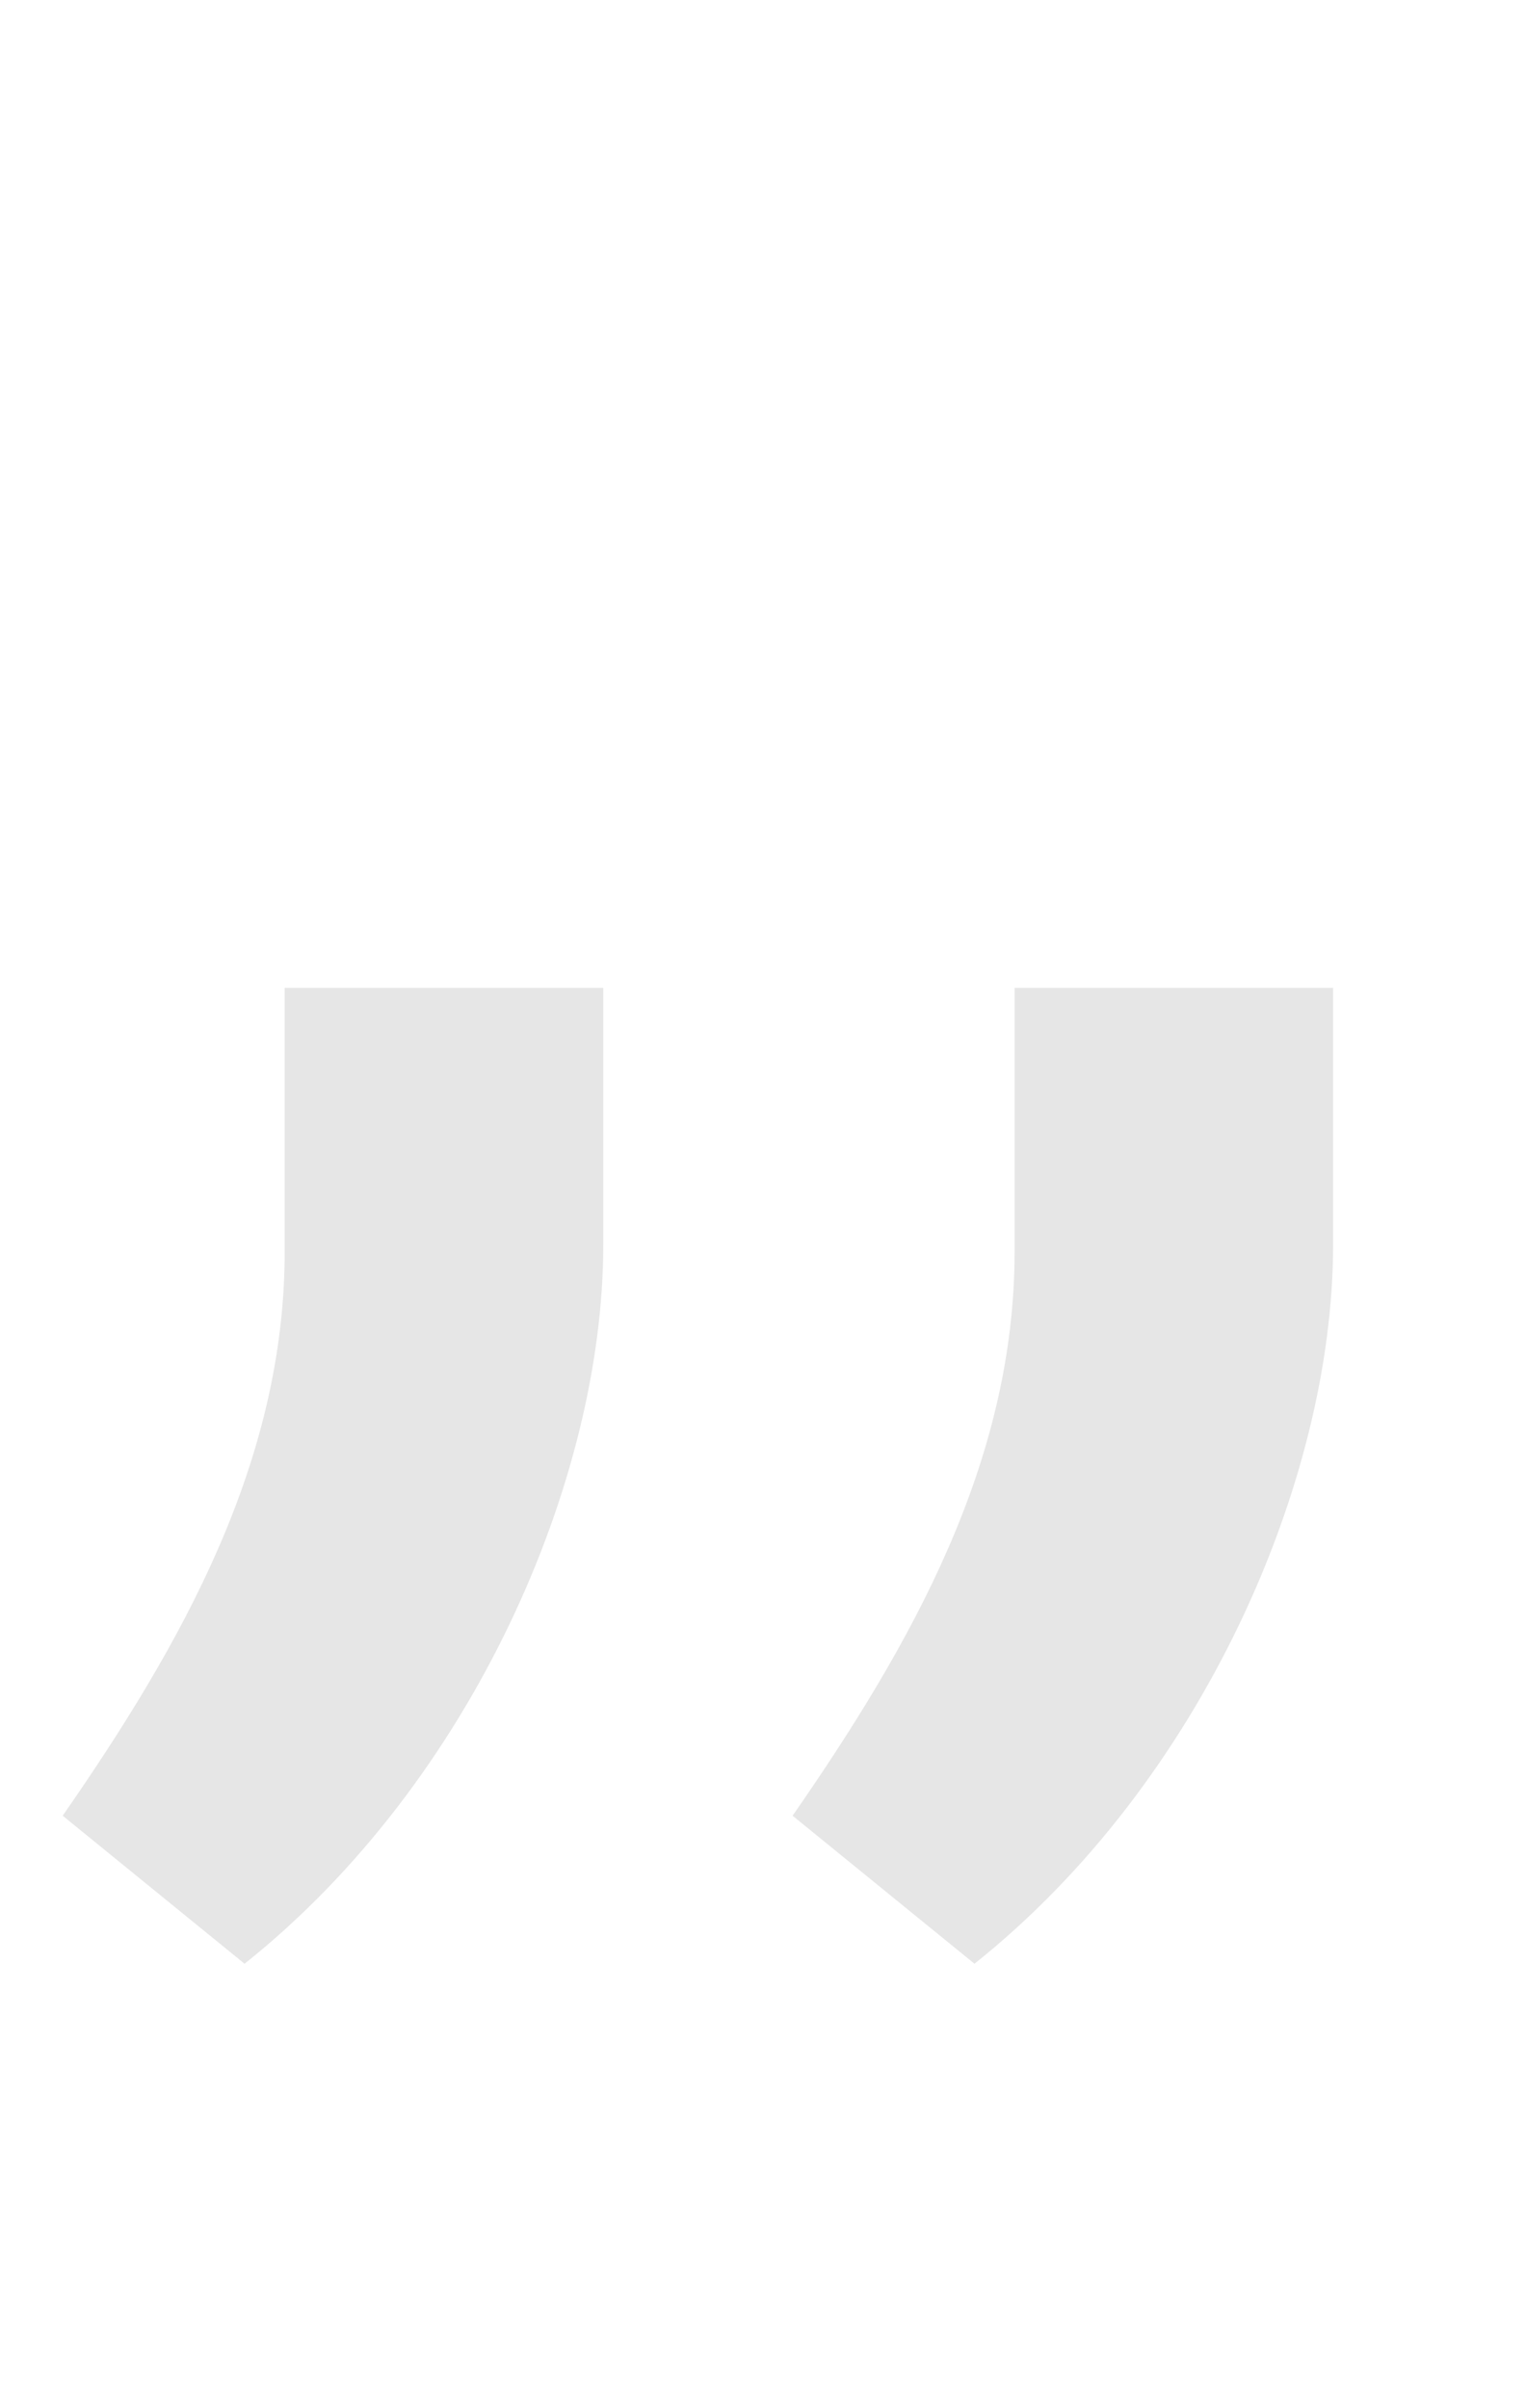<svg xmlns="http://www.w3.org/2000/svg" xmlns:xlink="http://www.w3.org/1999/xlink" fill="none" version="1.1" width="19" height="30" viewBox="0 0 19 30"><g style="mix-blend-mode:passthrough"><path d="M7.516,12.307L3.547,12.307L3.547,15.588C3.547,18.213,2.266,20.479,0.781,22.619L3.047,24.463C5.891,22.197,7.516,18.432,7.516,15.51L7.516,12.307ZM16.609,12.307L12.641,12.307L12.641,15.588C12.641,18.213,11.359,20.479,9.875,22.619L12.141,24.463C14.984,22.197,16.609,18.432,16.609,15.51L16.609,12.307Z" fill="#E6E6E6" fill-opacity="1"/></g></svg>